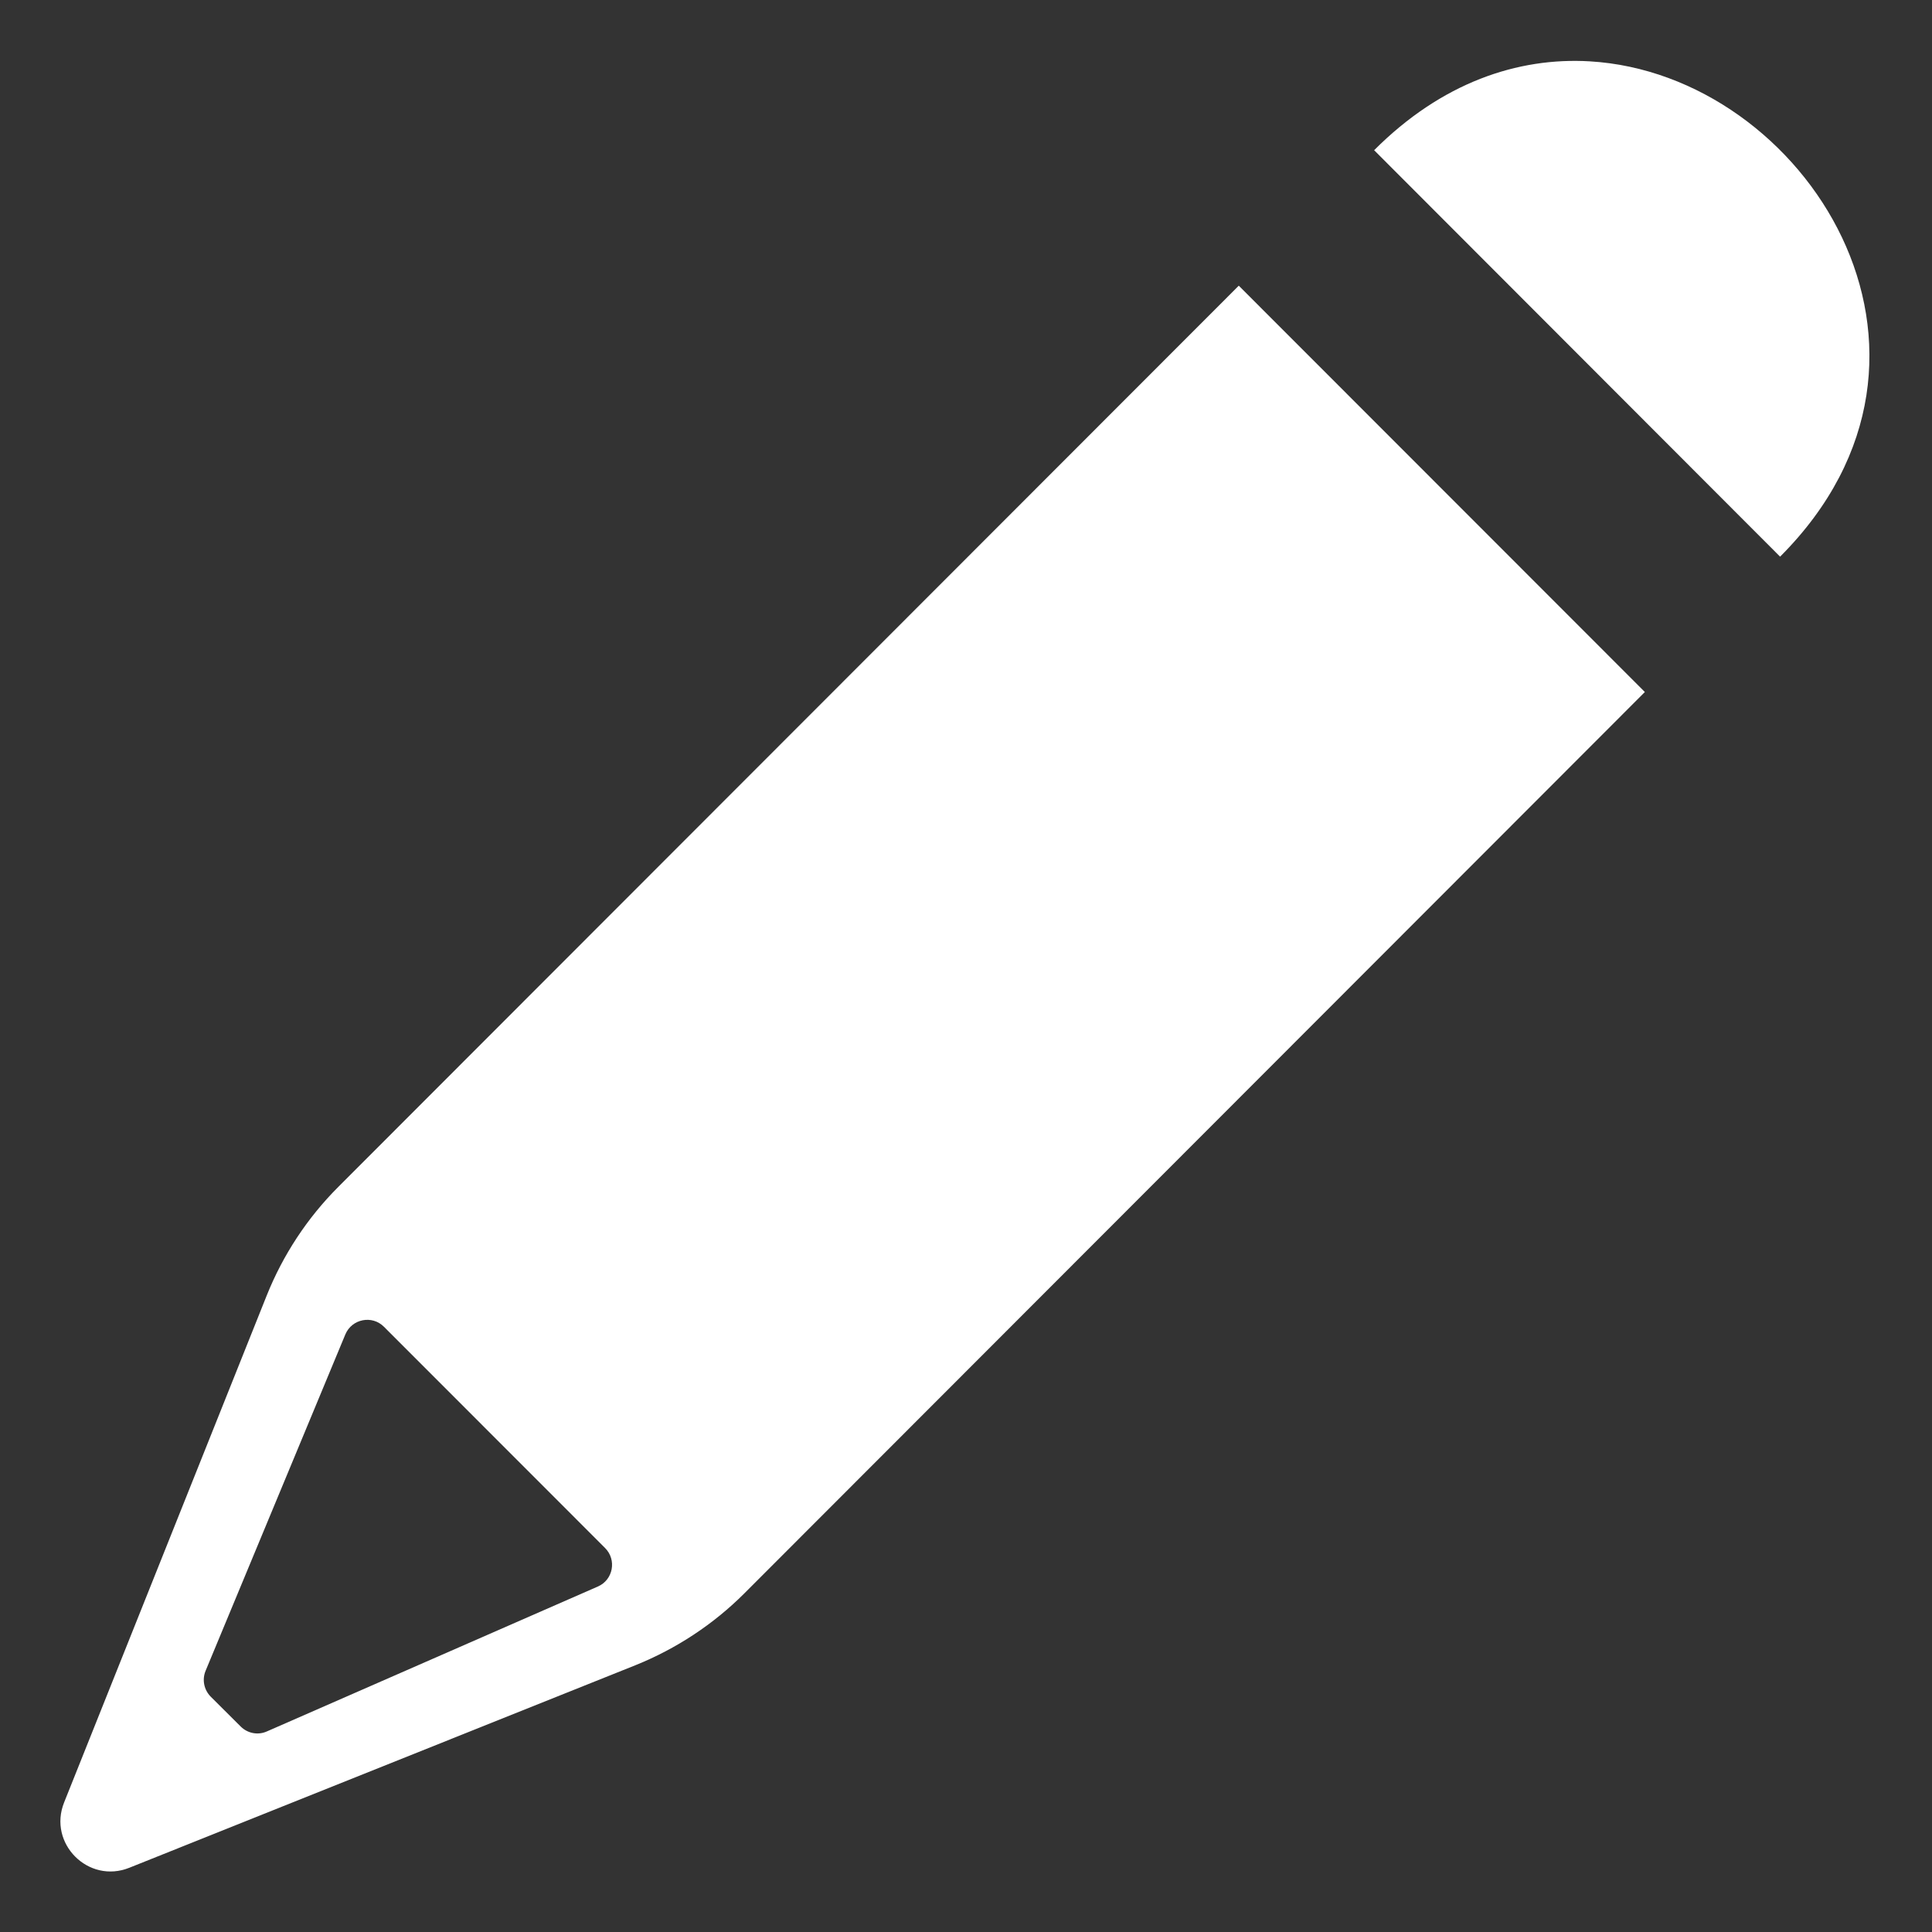 <?xml version="1.0" encoding="UTF-8" standalone="no"?>
<svg width="16px" height="16px" viewBox="0 0 16 16" version="1.1" xmlns="http://www.w3.org/2000/svg" xmlns:xlink="http://www.w3.org/1999/xlink">
    <rect x="0" y="0" width="16" height="16" fill="#333333" stroke="none"/>
    <!-- Generator: Sketch 3.8.3 (29802) - http://www.bohemiancoding.com/sketch -->
    <title>Imported Layers Copy 5</title>
    <desc>Created with Sketch.</desc>
    <defs></defs>
    <g id="Page-1" stroke="none" stroke-width="1" fill="none" fill-rule="evenodd">
        <g id="Website-Private-Profile" transform="translate(-1113, -154)" fill="#FFFFFF">
            <path d="M1126.166,154.508 C1125.57,154.473 1124.94,154.683 1124.38,155.244 L1127.742,158.61 C1129.424,156.927 1127.953,154.613 1126.166,154.508 L1126.166,154.508 Z M1123.259,156.366 L1115.802,163.829 C1115.545,164.086 1115.343,164.393 1115.208,164.731 L1113.531,168.927 C1113.395,169.267 1113.732,169.604 1114.071,169.468 L1118.264,167.79 C1118.601,167.654 1118.908,167.452 1119.165,167.195 L1126.622,159.731 L1123.259,156.366 L1123.259,156.366 Z M1116.18,164.988 L1118.011,166.82 C1118.109,166.918 1118.078,167.084 1117.951,167.139 L1115.21,168.339 C1115.136,168.372 1115.05,168.355 1114.993,168.298 L1114.745,168.051 C1114.689,167.994 1114.672,167.91 1114.703,167.836 L1115.86,165.051 C1115.914,164.922 1116.082,164.889 1116.18,164.988 L1116.18,164.988 Z" id="Imported-Layers-Copy-5"></path>
        </g>
    </g>
</svg>